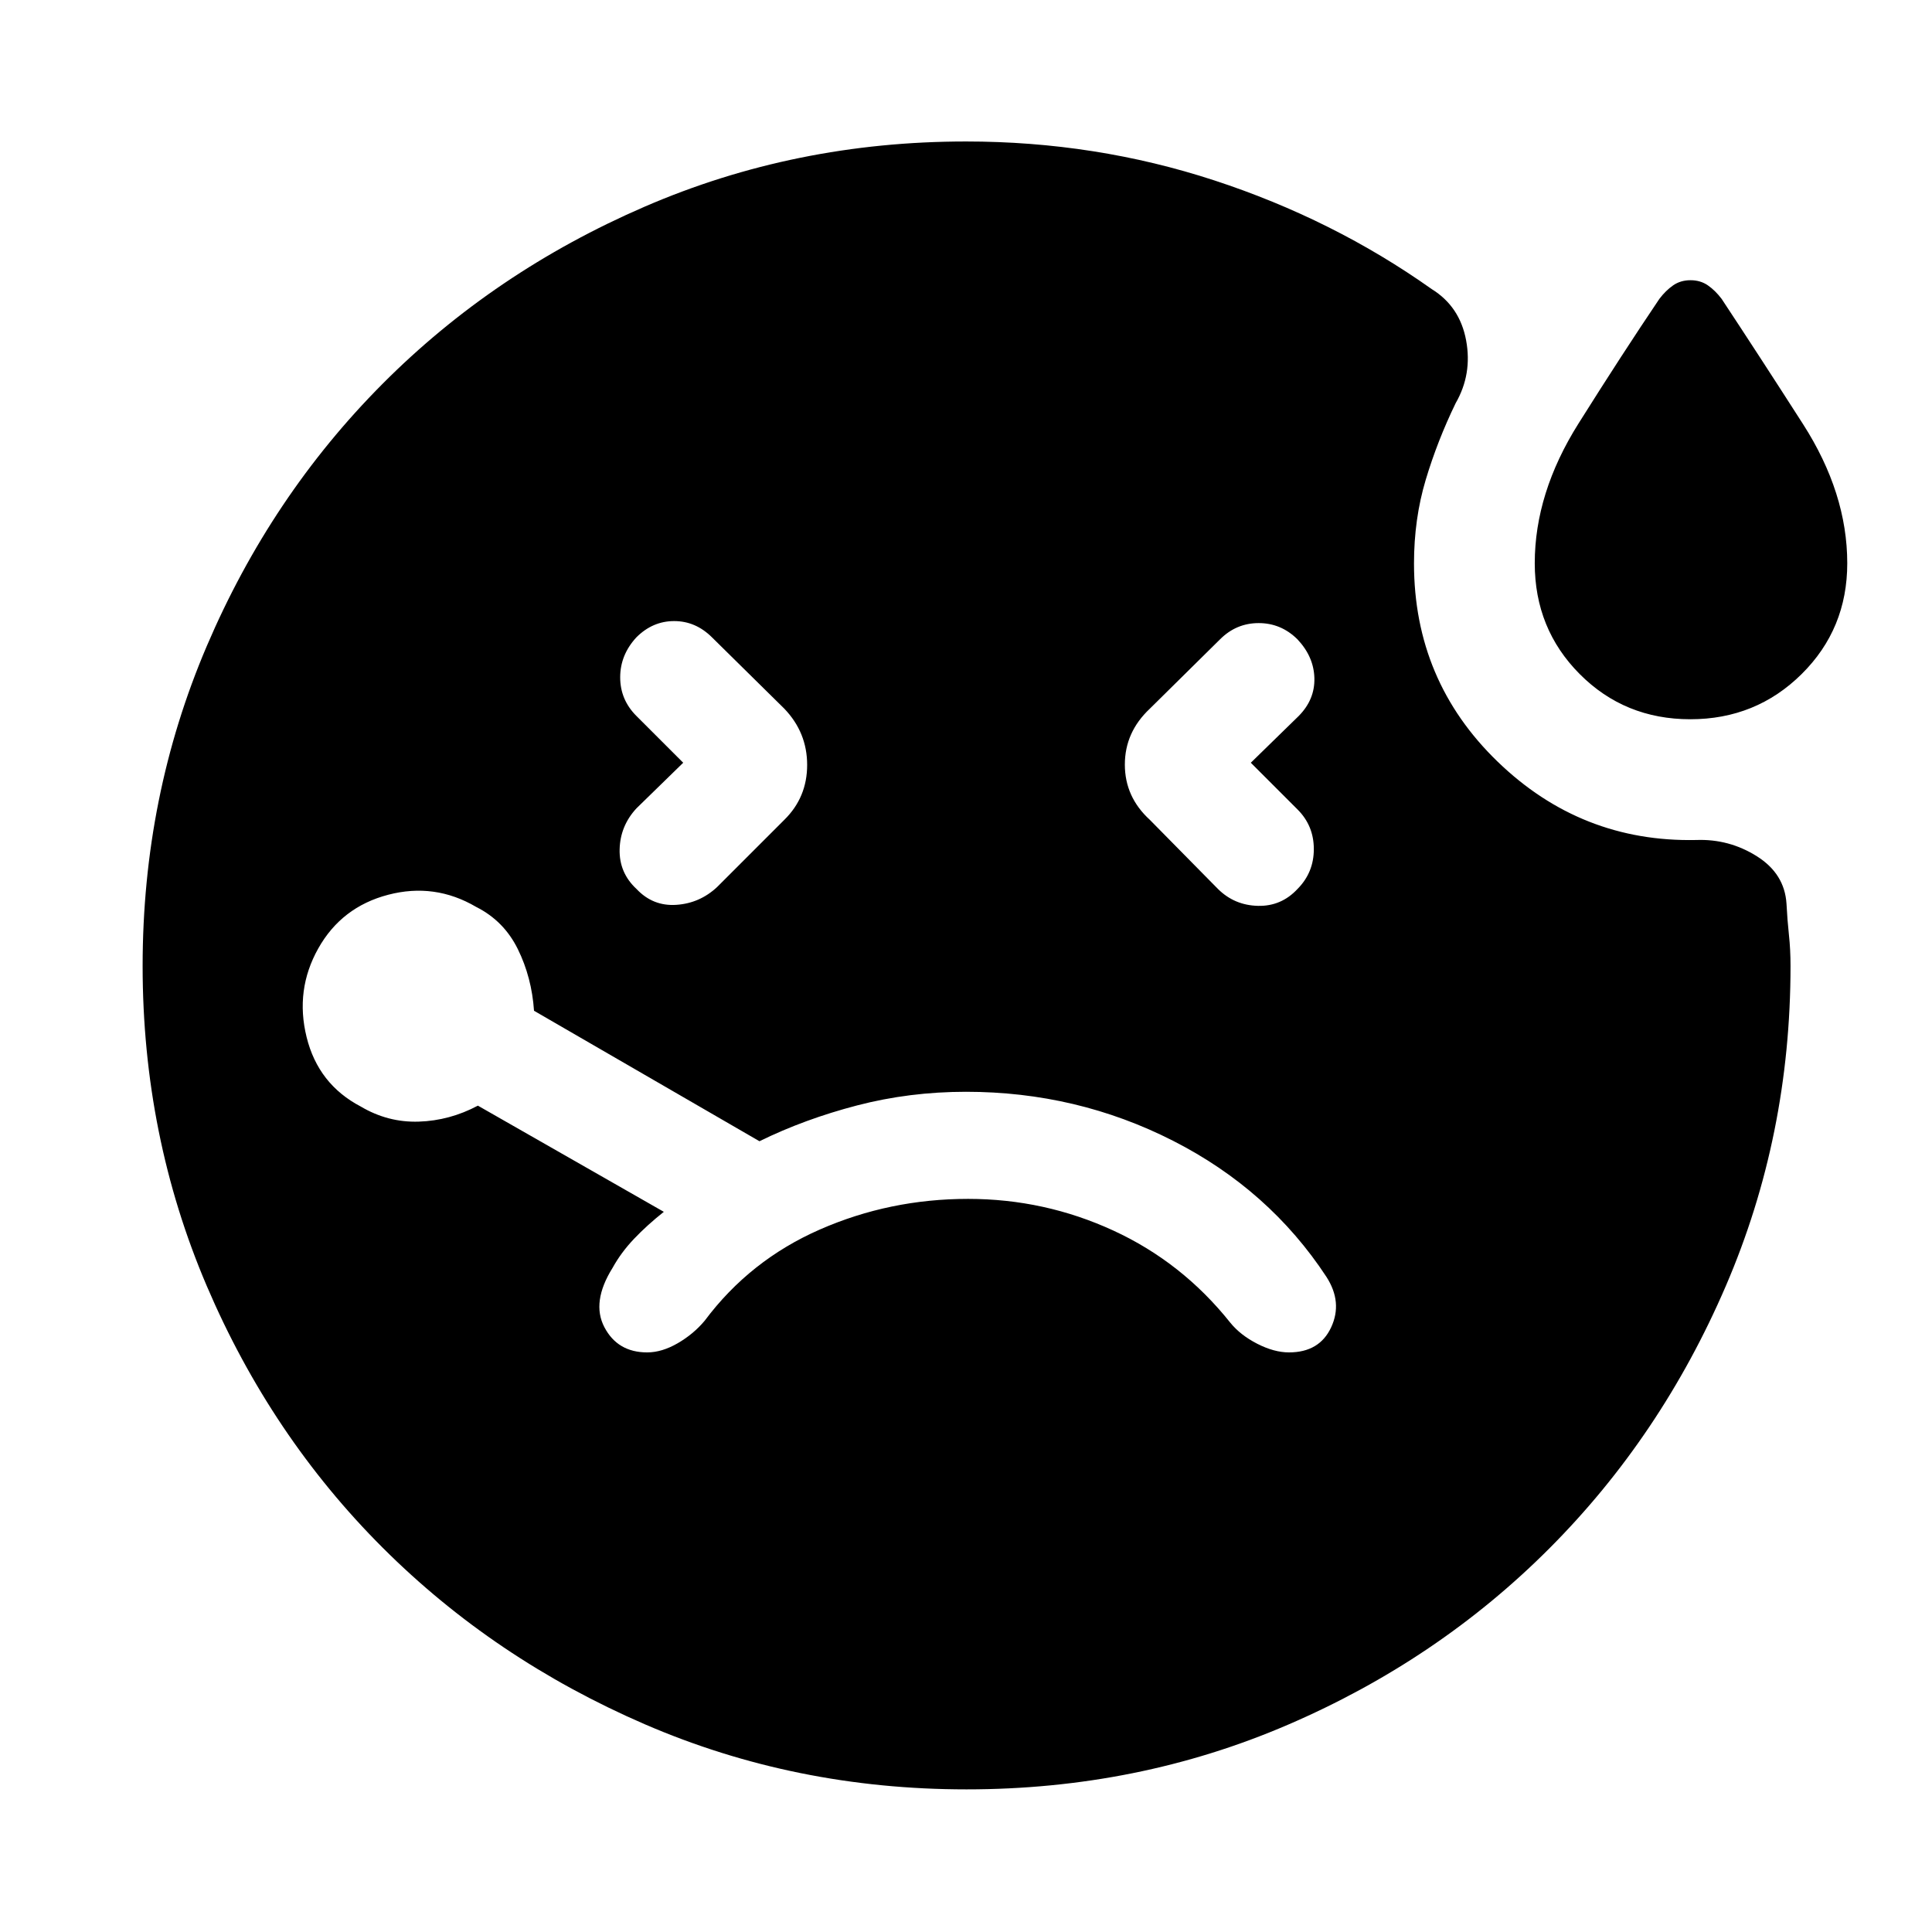 <svg xmlns="http://www.w3.org/2000/svg" height="48" viewBox="0 -960 960 960" width="48"><path d="m339.48-581-23.24 22.67q-8.07 8.73-8.35 20.38-.28 11.65 8.42 19.71 8.14 8.63 19.76 7.85 11.63-.78 20.26-8.85l33.41-33.41q11.33-11.15 11.33-27.26t-11.33-27.94l-35.89-35.39q-8.15-8.15-18.85-8.15-10.7 0-18.76 8.06-8.07 8.73-8.07 19.88 0 11.15 8.07 19.21L339.48-581Zm500.44-21.61q-32.62 0-54.96-22.44-22.35-22.44-22.35-55.07 0-34.88 21.72-69.41 21.71-34.54 40.21-61.97 3.13-4.13 6.82-6.7 3.69-2.56 8.64-2.56 4.95 0 8.64 2.56 3.69 2.57 6.82 6.7 18.5 28 40.46 62.25 21.97 34.25 21.97 69.13 0 32.63-22.68 55.07-22.68 22.44-55.29 22.44ZM621.52-581l23.81-23.24q8.06-8.16 7.78-18.81-.28-10.65-8.42-19.28-8.14-8.06-19.26-8.06-11.13 0-19.19 8.06l-34.91 34.48q-12.4 11.65-12.4 27.76t12.4 27.44l33.91 34.41q8.17 8.07 19.81 8.35 11.65.28 19.71-8.43 8.07-8.15 8.07-19.76 0-11.62-8.07-19.68L621.52-581ZM480.22-70.87q-85.05 0-159.89-32.38-74.84-32.39-130.29-87.81-55.45-55.42-87.31-129.98Q70.87-395.61 70.87-480q0-84.33 31.86-158.93 31.86-74.59 87.31-130.3 55.45-55.7 130.29-88.08Q395.17-889.7 480-889.7q64.3 0 123.39 19.34t108.02 54.01q13.96 8.63 17.09 25.44 3.13 16.8-5.2 31.26-9.06 18.69-14.88 38.11-5.81 19.41-5.81 41.54 0 58.26 41.51 98.42 41.51 40.17 98.71 38.97 16.36-.61 30.15 8.08 13.78 8.68 14.72 23.57.43 8.24 1.21 15.48.79 7.24.79 15.48 0 84.3-32.15 159-32.14 74.7-87.61 130.32-55.46 55.62-130.02 87.71-74.56 32.1-159.7 32.1ZM321.59-288q7.29 0 15.17-4.56 7.87-4.56 13.41-11.2 22.44-30.04 57.17-45.28 34.72-15.24 73.71-15.24 37.99 0 72.17 15.74 34.17 15.74 58.11 45.78 5.03 6.2 13.41 10.48 8.39 4.28 15.74 4.28 15.17 0 20.96-12.45 5.8-12.44-2.33-25.07-28.44-43.31-76.25-67.64Q535.05-417.5 480-417.5q-28.07 0-54.13 6.78-26.07 6.79-48.5 17.79l-112.02-64.83q-1.13-16.57-8.03-30.6-6.9-14.03-20.67-20.97-20.63-12.13-43.79-6.06-23.16 6.06-34.73 26.69-11.57 20.63-5.78 44.05 5.78 23.41 26.91 34.48 13.5 8 28.85 7.5 15.35-.5 29.35-7.94l92.39 52.76q-8.28 6.57-14.75 13.36-6.47 6.79-10.71 14.47-10.63 17.02-4.06 29.52 6.56 12.5 21.26 12.5Z"/></svg>